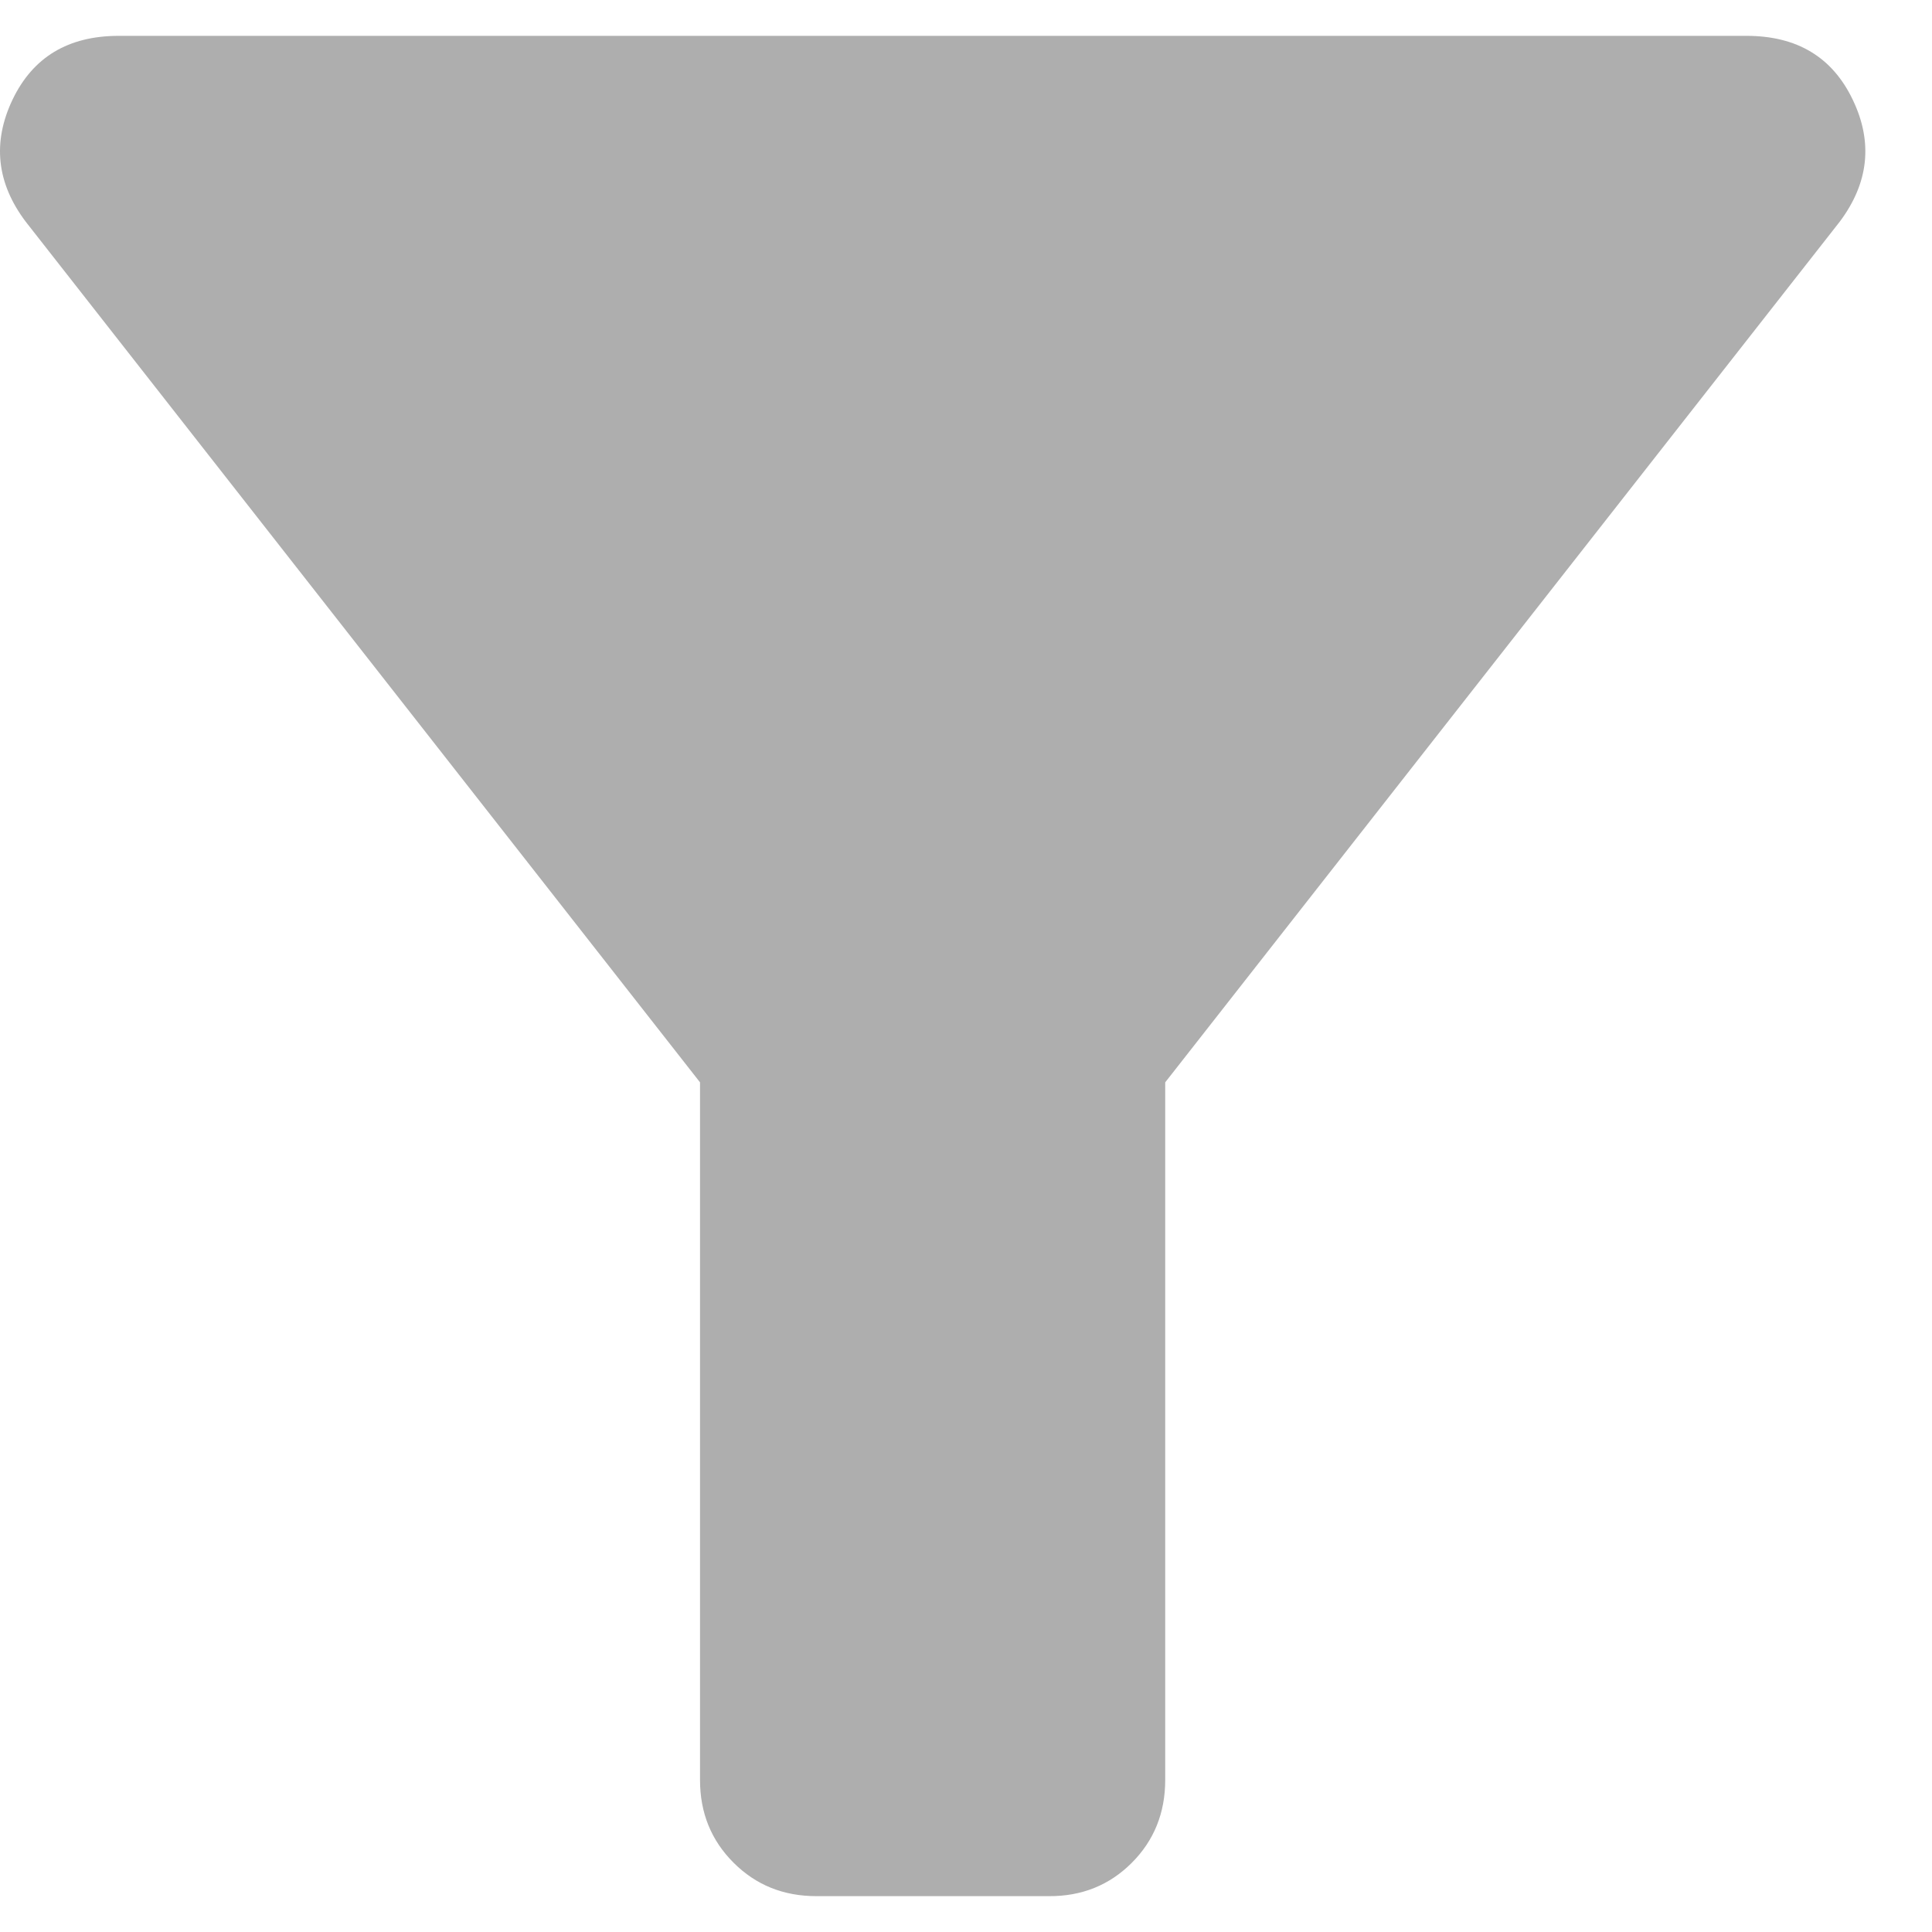 <svg width="9" height="9" viewBox="0 0 9 9" fill="none" xmlns="http://www.w3.org/2000/svg">
<path d="M3.803 8.833C3.649 8.833 3.521 8.781 3.417 8.677C3.313 8.573 3.261 8.445 3.261 8.292V5.042L0.12 1.033C-0.016 0.853 -0.036 0.663 0.058 0.465C0.153 0.266 0.318 0.167 0.553 0.167H8.136C8.371 0.167 8.536 0.266 8.631 0.465C8.726 0.663 8.705 0.853 8.57 1.033L5.428 5.042V8.292C5.428 8.445 5.376 8.574 5.272 8.678C5.168 8.782 5.039 8.834 4.886 8.833H3.803Z" fill="#AEAEAE"/>
</svg>
